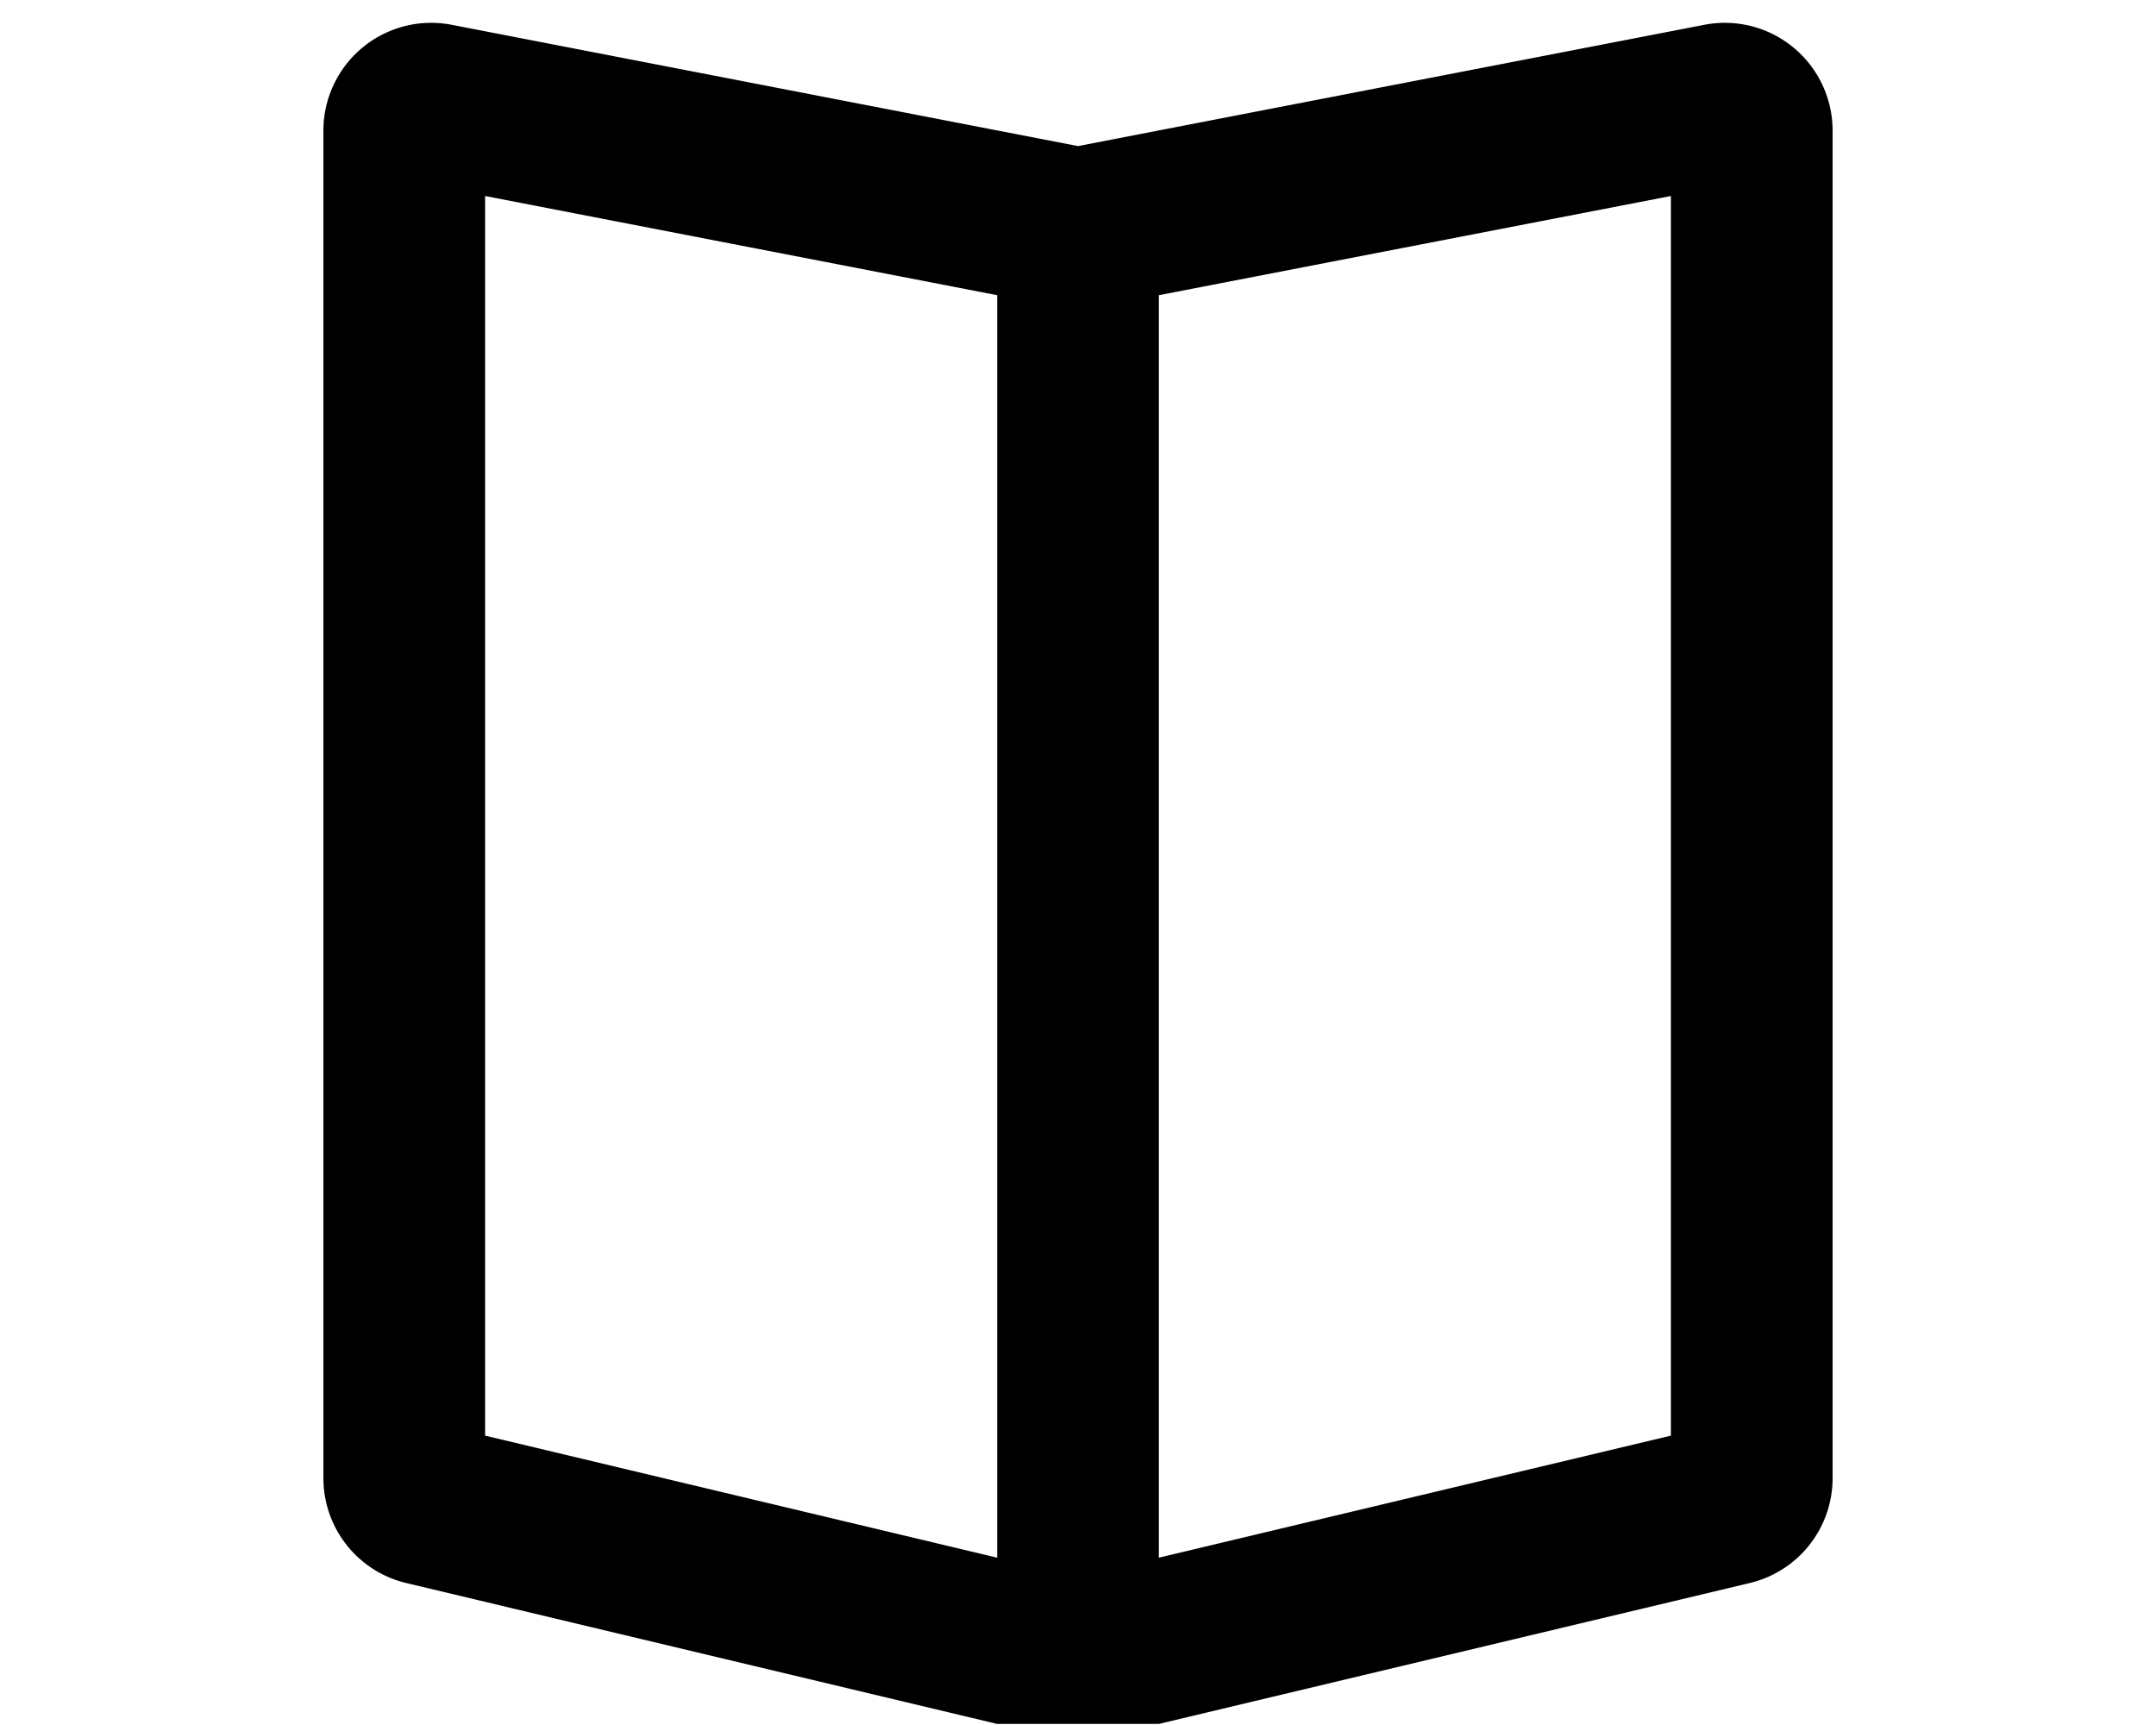 <svg xmlns="http://www.w3.org/2000/svg" viewBox="0 0 20 16" fill="currentColor">
  <path fill-rule="evenodd" d="m9.25 15.99-5.482-1.307A1 1 0 0 1 3 13.71V1.212A1 1 0 0 1 4.19.23L10 1.355 15.81.23a1 1 0 0 1 1.19.982V13.71a1 1 0 0 1-.768.973L10.75 15.99h-1.5zm0-1.542L4.5 13.316V1.818l4.75.92v11.71zm1.5 0 4.75-1.132V1.818l-4.75.92v11.71z"/>
</svg>

